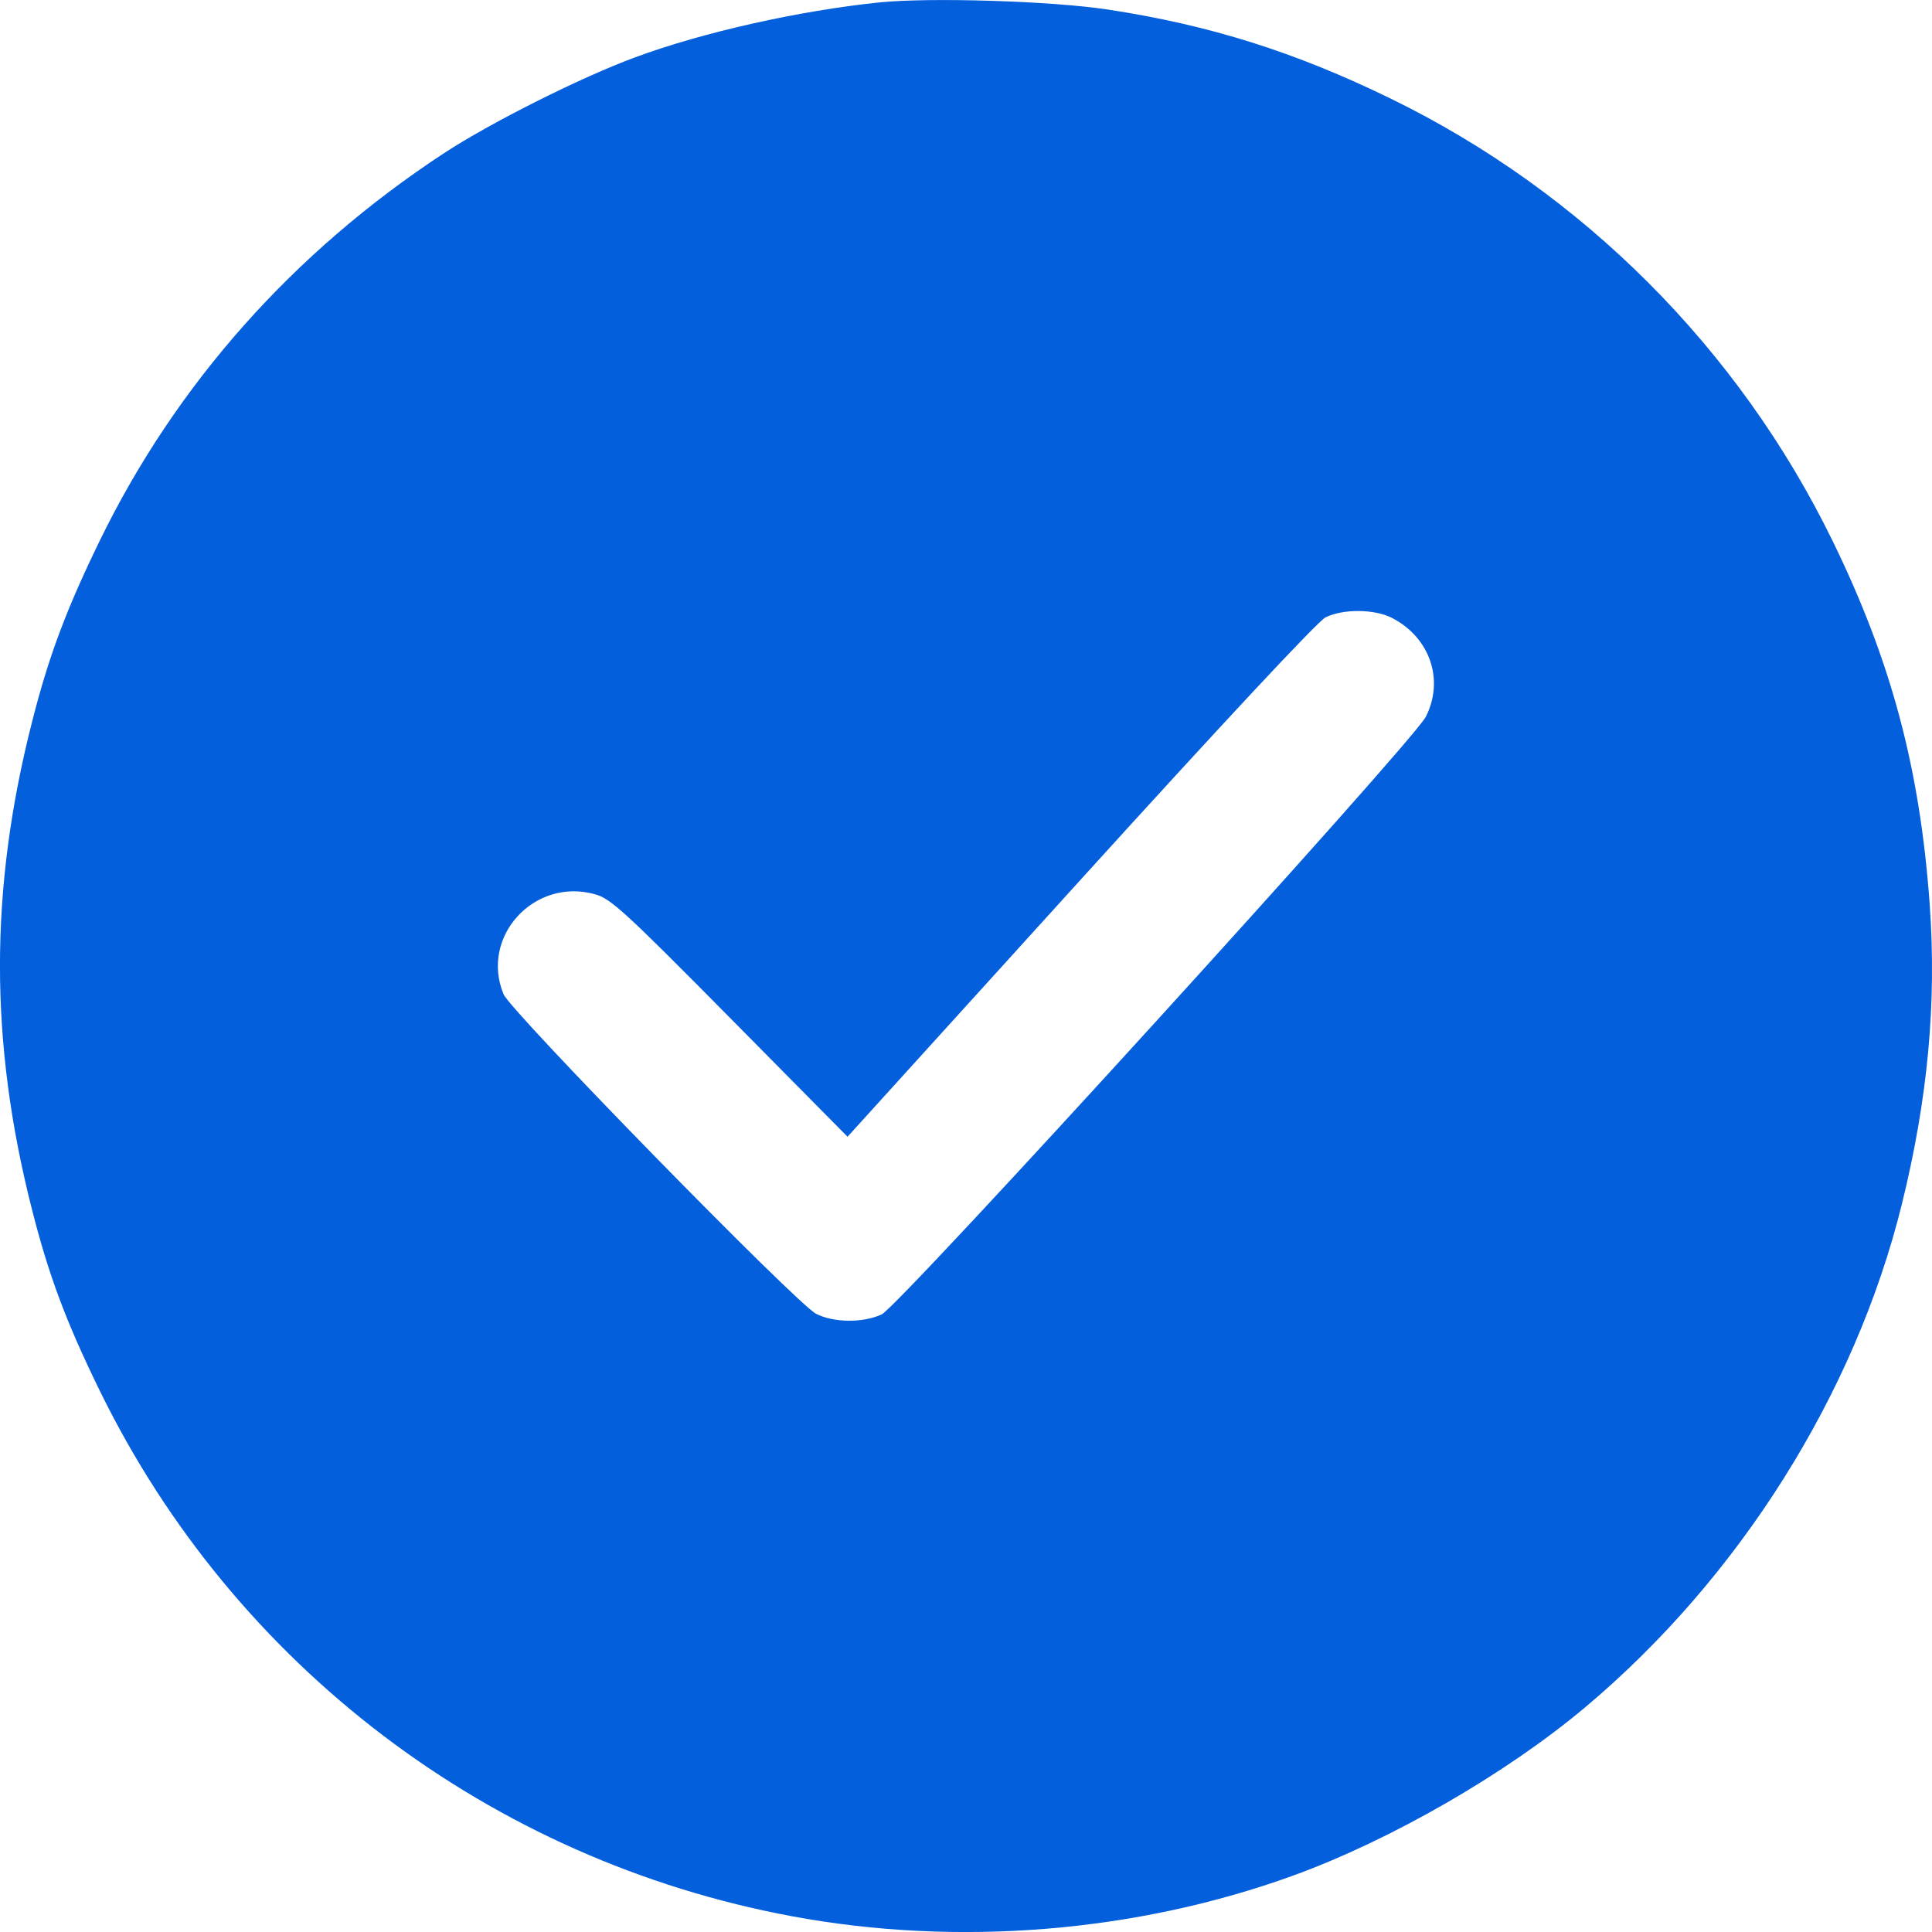 <svg width="16" height="16" viewBox="0 0 16 16" fill="none" xmlns="http://www.w3.org/2000/svg">
<path fill-rule="evenodd" clip-rule="evenodd" d="M7.283 0.02C6.615 0.089 5.822 0.267 5.262 0.474C4.809 0.641 4.064 1.015 3.675 1.27C2.429 2.088 1.458 3.181 0.826 4.478C0.547 5.051 0.403 5.437 0.266 5.976C-0.089 7.367 -0.089 8.63 0.266 10.021C0.404 10.564 0.548 10.949 0.827 11.519C1.942 13.797 4.063 15.406 6.561 15.87C7.928 16.124 9.408 16.004 10.706 15.534C11.519 15.239 12.472 14.69 13.128 14.139C14.405 13.066 15.363 11.544 15.751 9.97C15.966 9.097 16.039 8.307 15.981 7.49C15.9 6.364 15.662 5.473 15.176 4.478C14.399 2.886 13.103 1.59 11.518 0.817C10.727 0.431 10.017 0.207 9.174 0.079C8.709 0.008 7.701 -0.023 7.283 0.02ZM11.527 5.117C11.842 5.278 11.963 5.631 11.808 5.936C11.702 6.144 7.449 10.816 7.302 10.885C7.149 10.957 6.904 10.955 6.758 10.88C6.598 10.799 4.23 8.377 4.171 8.235C3.972 7.759 4.424 7.264 4.928 7.406C5.058 7.442 5.172 7.546 6.046 8.43L7.019 9.414L8.946 7.289C10.119 5.996 10.914 5.144 10.977 5.113C11.121 5.041 11.384 5.043 11.527 5.117Z" fill="#045FDD"/>
</svg>
